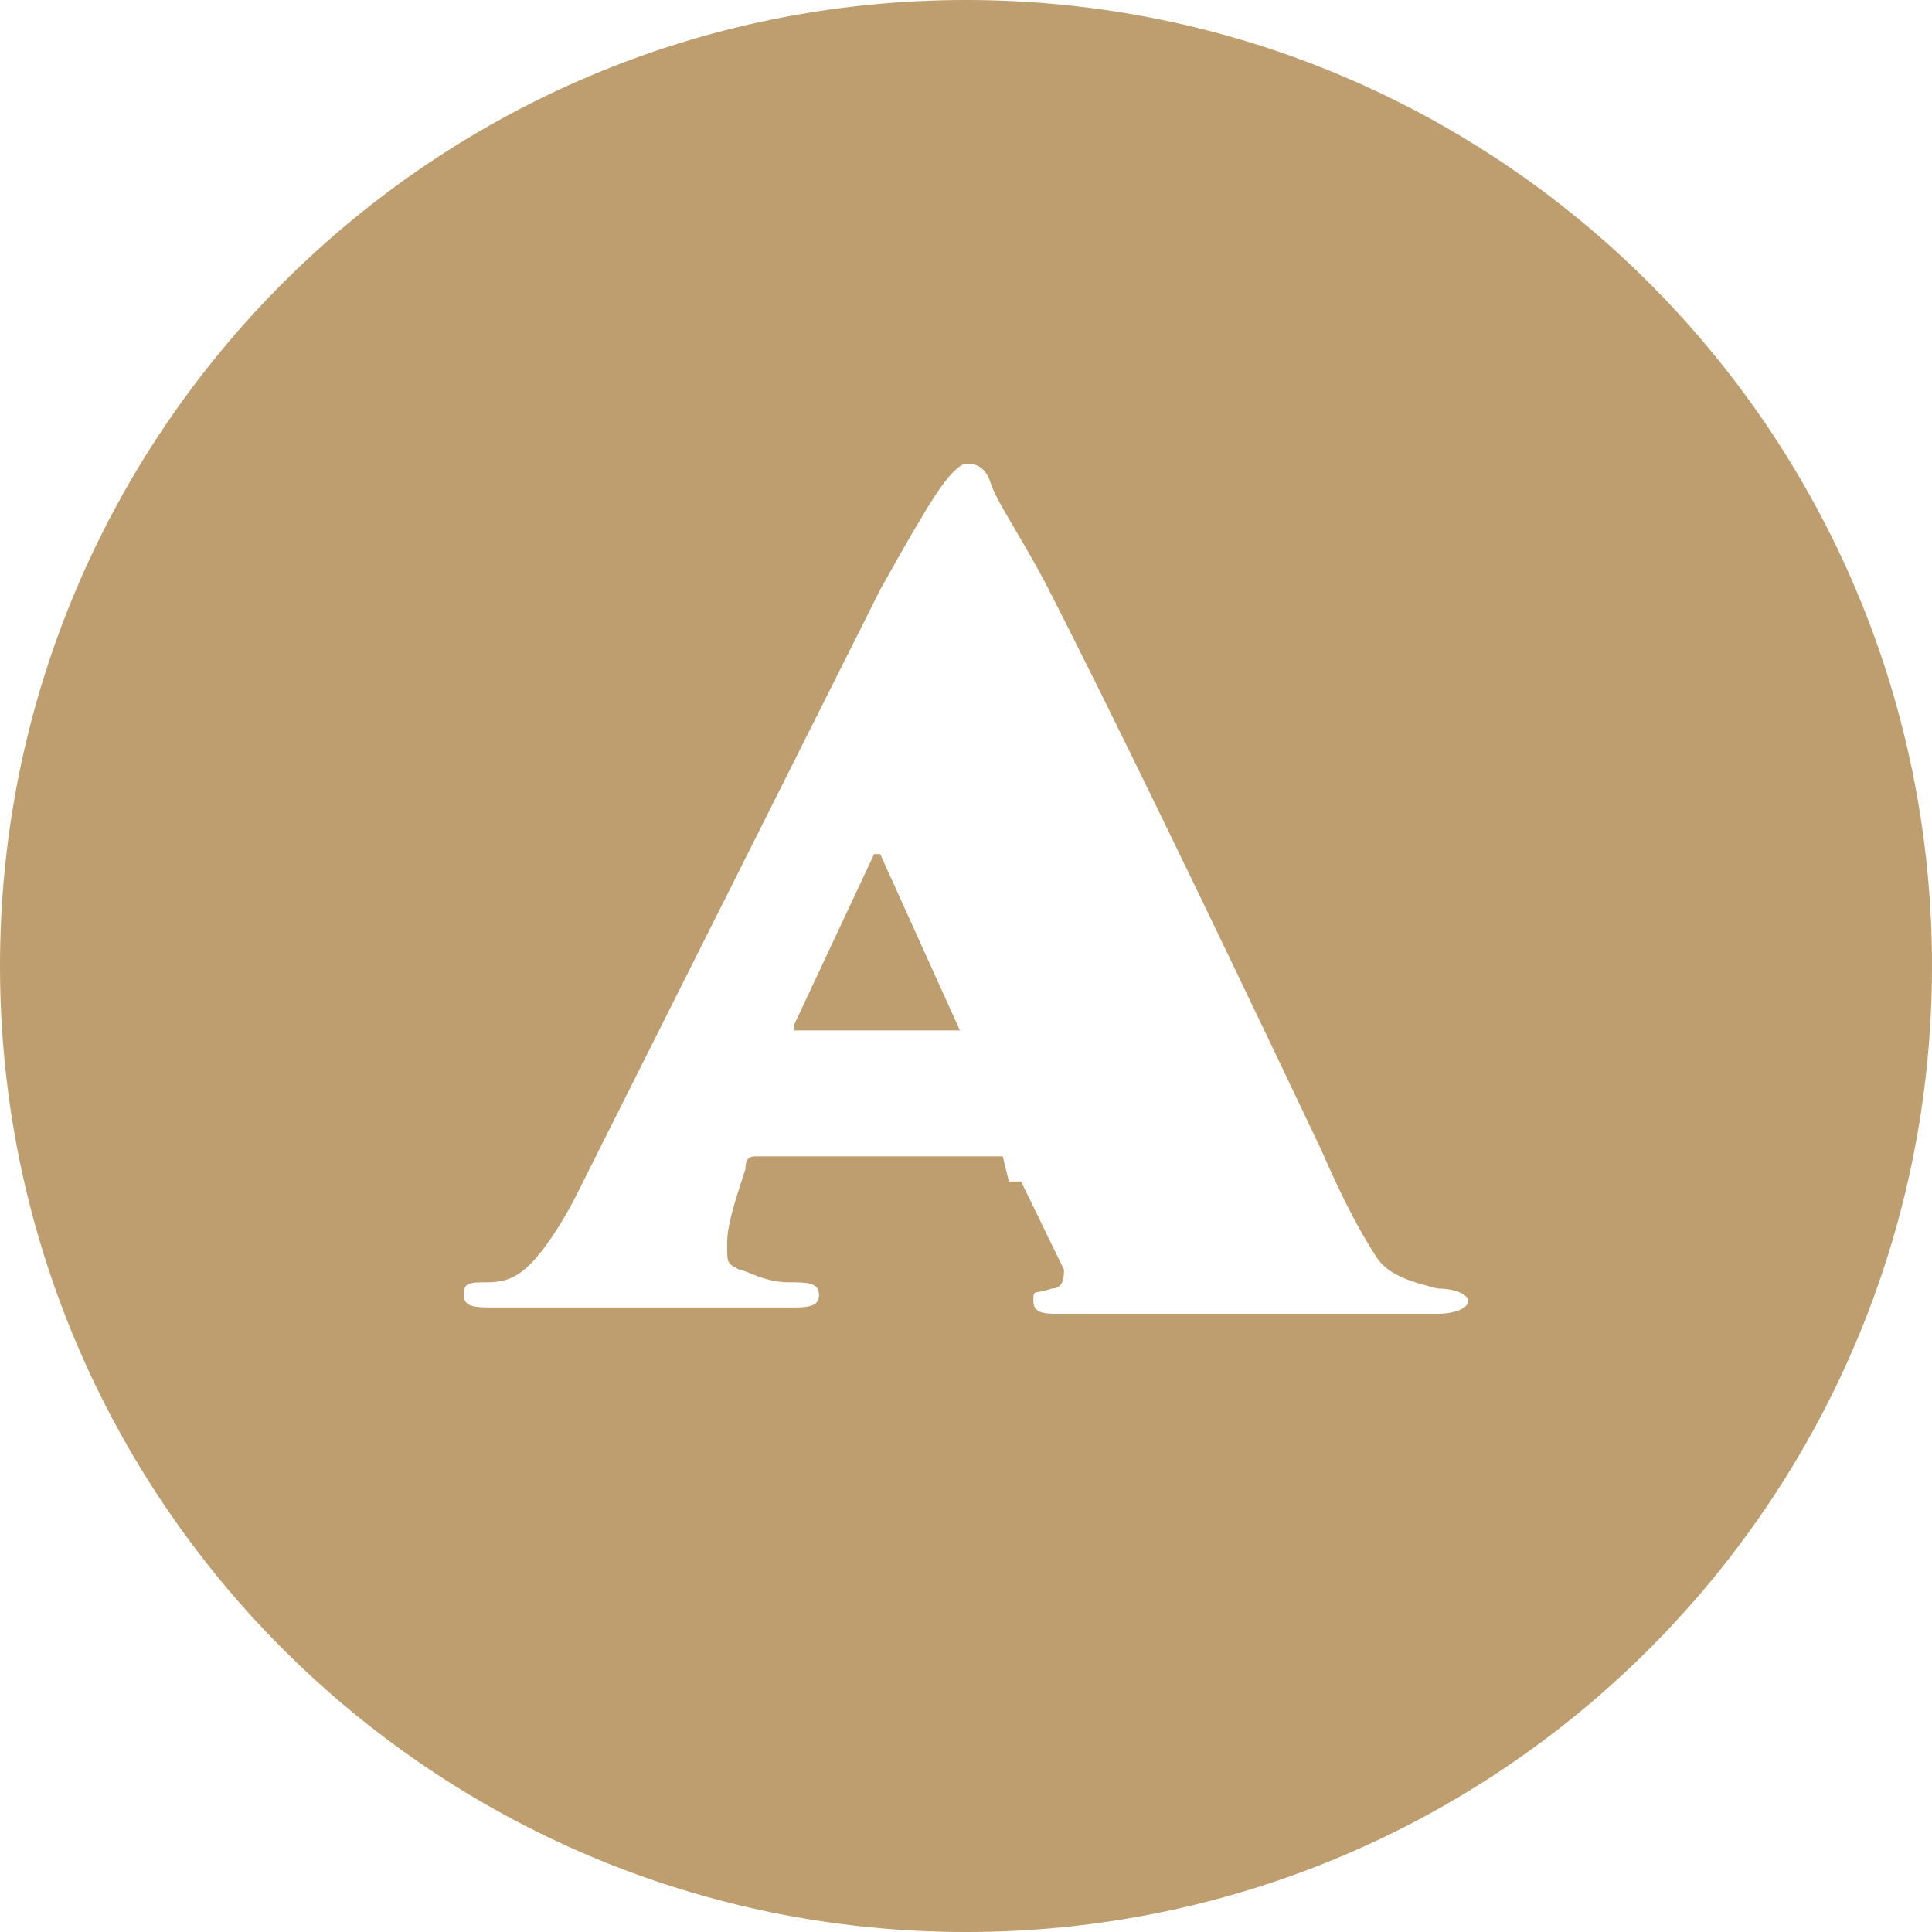 <svg width="25" height="25" viewBox="0 0 25 25" fill="none" xmlns="http://www.w3.org/2000/svg">
<path fill-rule="evenodd" clip-rule="evenodd" d="M25 12.5C25 19.404 19.404 25 12.5 25C5.596 25 0 19.404 0 12.5C0 5.596 5.596 0 12.5 0C19.404 0 25 5.596 25 12.5ZM9.646 15.126C9.646 14.963 9.726 14.963 9.805 14.963H12.976L13.055 15.289H13.213L13.768 16.43C13.768 16.511 13.768 16.674 13.61 16.674C13.463 16.724 13.407 16.713 13.385 16.735C13.372 16.748 13.372 16.775 13.372 16.837C13.372 17 13.53 17 13.689 17H18.604C18.841 17 19 16.919 19 16.837C19 16.756 18.841 16.674 18.604 16.674C18.287 16.593 17.97 16.511 17.811 16.267C17.652 16.022 17.415 15.615 17.098 14.882C15.512 11.541 14.323 9.096 13.53 7.548C13.364 7.24 13.225 7.003 13.114 6.814C12.962 6.555 12.863 6.386 12.817 6.244C12.738 6 12.579 6 12.5 6C12.421 6 12.262 6.163 12.104 6.407C11.945 6.652 11.707 7.059 11.39 7.63L7.506 15.37C7.268 15.859 7.03 16.185 6.872 16.348C6.713 16.511 6.555 16.593 6.317 16.593C6.079 16.593 6 16.593 6 16.756C6 16.919 6.159 16.919 6.396 16.919H7.427H8.14H9.25H10.201C10.439 16.919 10.598 16.919 10.598 16.756C10.598 16.593 10.439 16.593 10.201 16.593C9.99 16.593 9.814 16.52 9.696 16.472C9.638 16.448 9.593 16.43 9.567 16.43L9.567 16.43C9.409 16.348 9.409 16.348 9.409 16.104C9.409 15.859 9.488 15.615 9.646 15.126ZM11.39 11.052L12.421 13.333H10.36H10.28V13.252L11.311 11.052H11.39Z" fill="#BE9E6E"/>
</svg>
